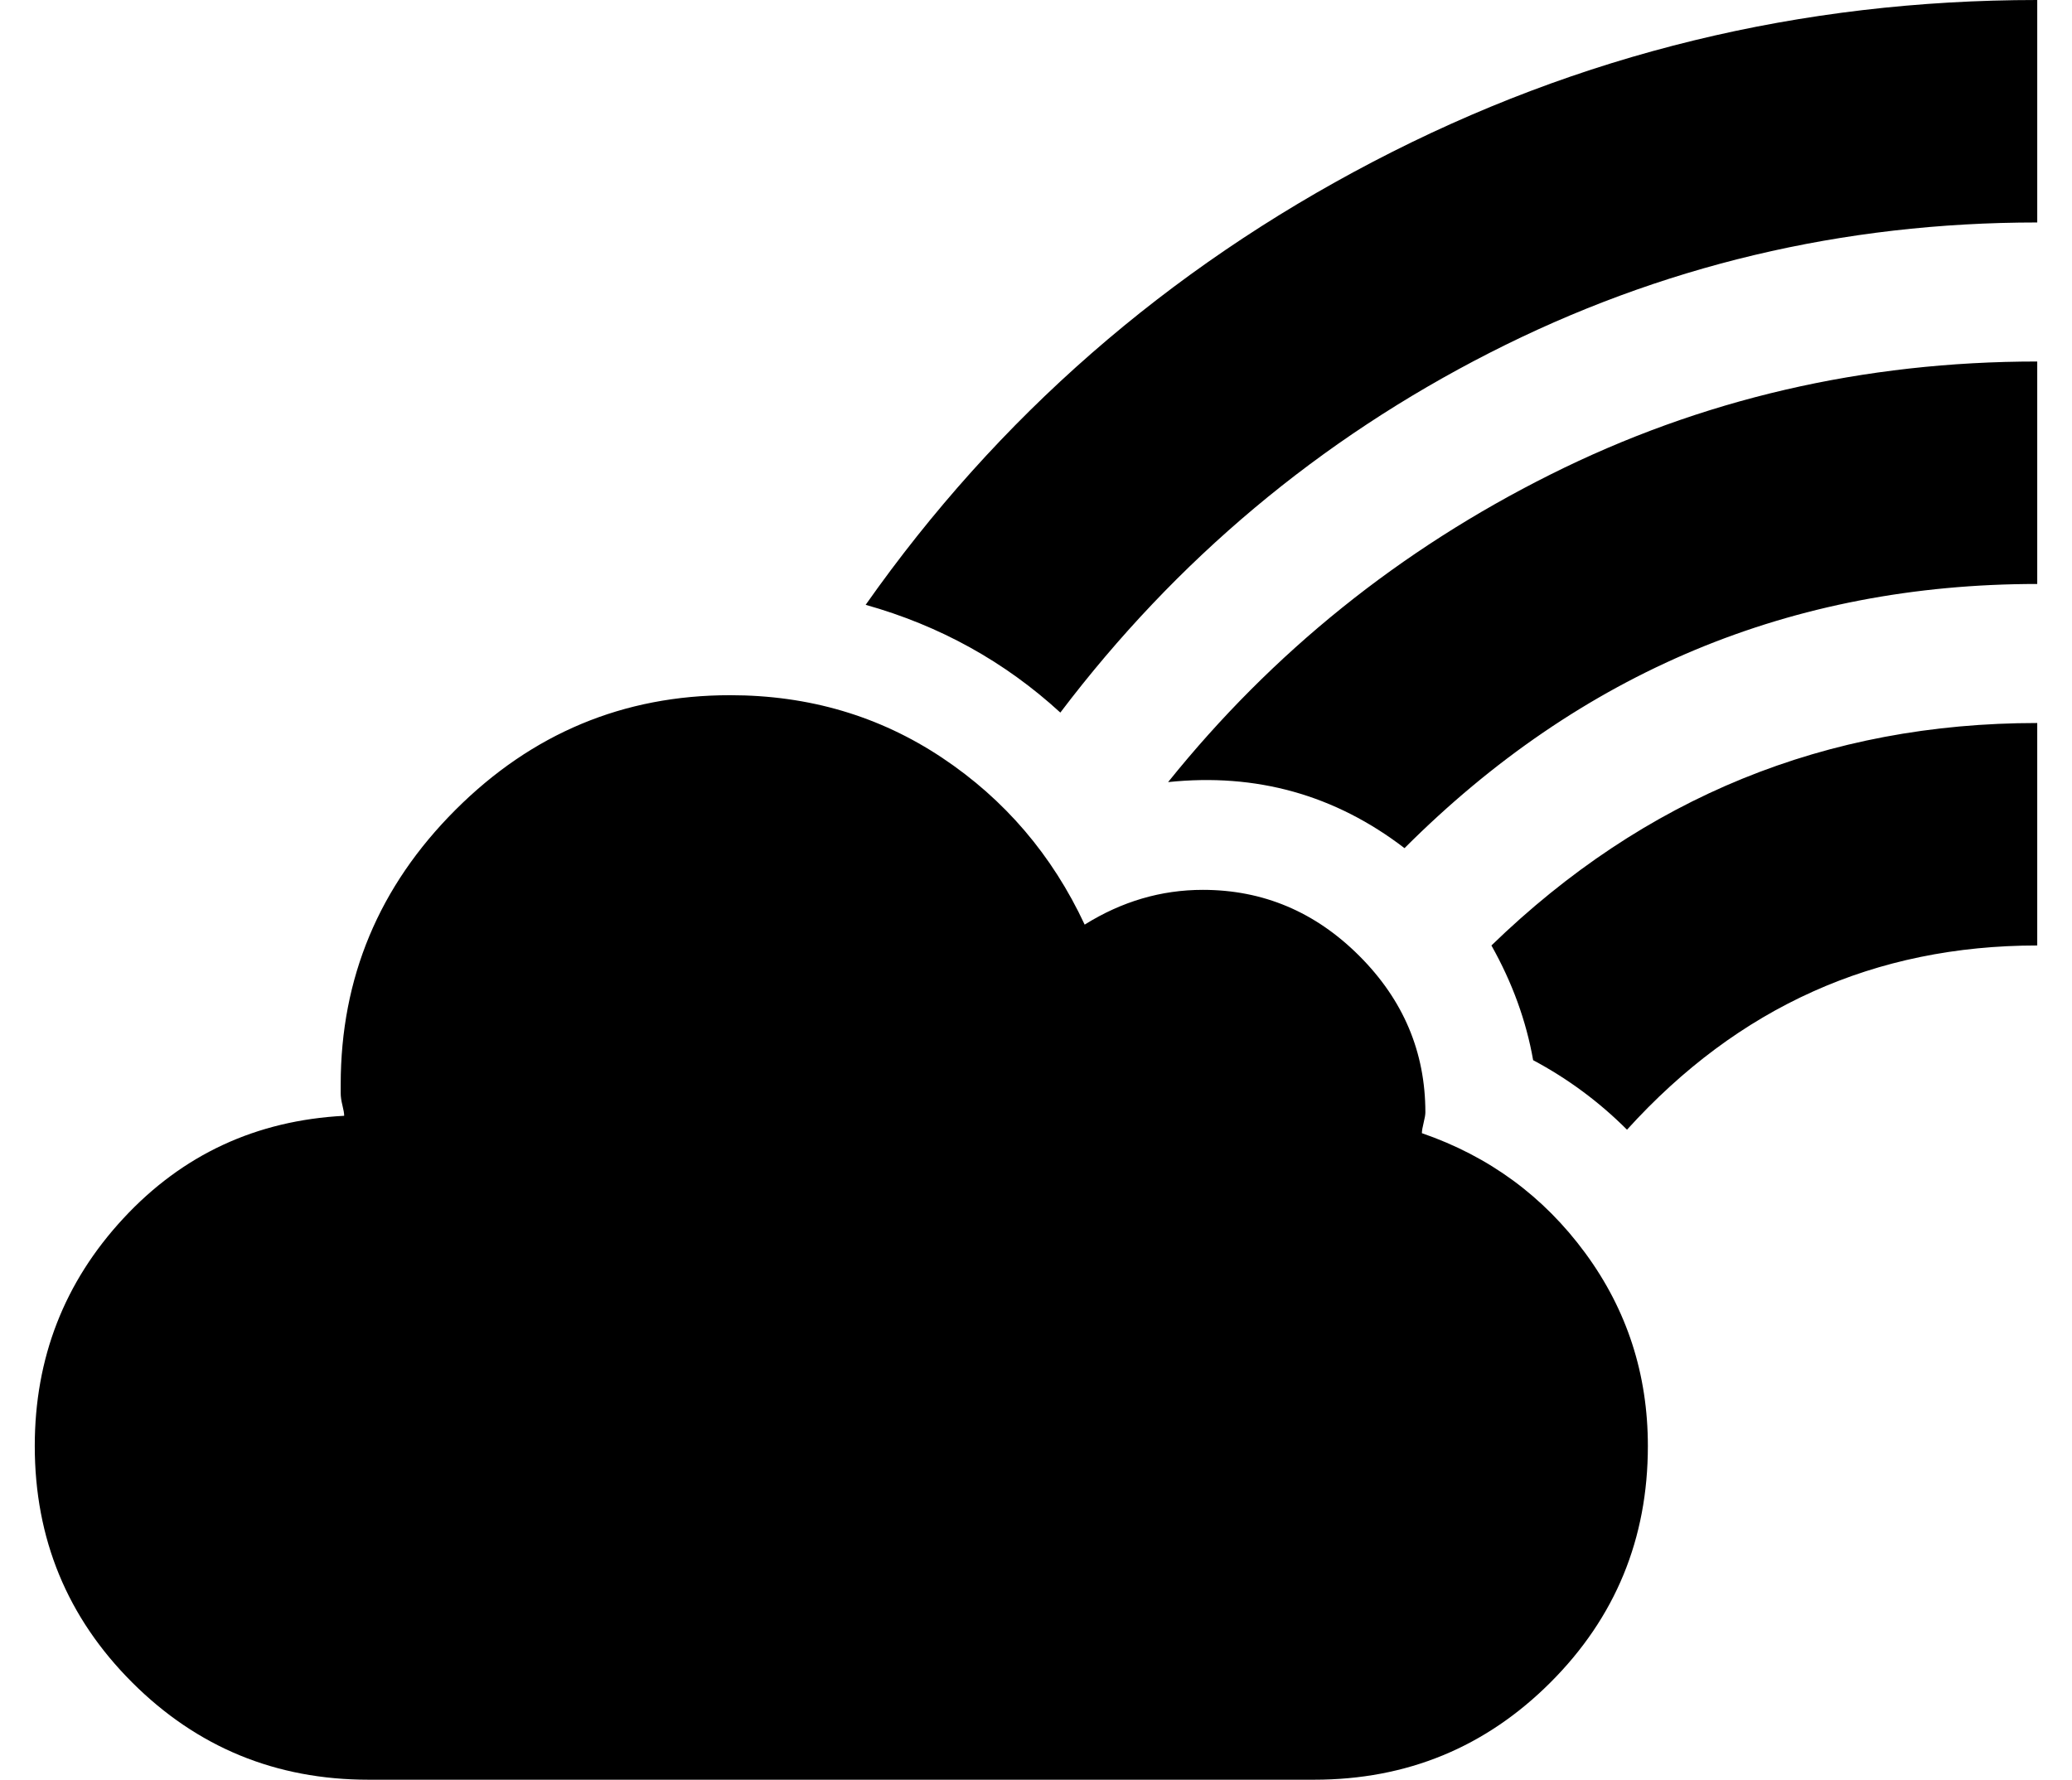 <?xml version="1.0" standalone="no"?>
<!DOCTYPE svg PUBLIC "-//W3C//DTD SVG 1.1//EN" "http://www.w3.org/Graphics/SVG/1.1/DTD/svg11.dtd" >
<svg xmlns="http://www.w3.org/2000/svg" xmlns:xlink="http://www.w3.org/1999/xlink" version="1.1" viewBox="-10 0 596 512">
   <path fill="currentColor"
d="M431 305q-3 -17 -12 -33q66 -64 157 -64v64q-70 0 -118 53q-12 -12 -27 -20zM399 326q29 10 47 34.5t18 55.5q0 40 -28 68t-68 28h-272q-40 0 -68 -28t-28 -68q0 -38 25.5 -65.5t63.5 -29.5q0 -1 -0.5 -3t-0.5 -3.5v-2.5q0 -46 33 -79t79 -33q34 0 61 18t41 48
q16 -10 34 -10q26 0 45 19t19 45q0 1 -0.5 3t-0.5 3zM239 174q57 -81 146 -127.5t191 -46.5v64q-84 0 -157.5 37.5t-123.5 103.5q-24 -22 -56 -31zM326 225q45 -56 110 -88.5t140 -32.5v64q-106 0 -182 76q-30 -23 -68 -19z" />
</svg>
